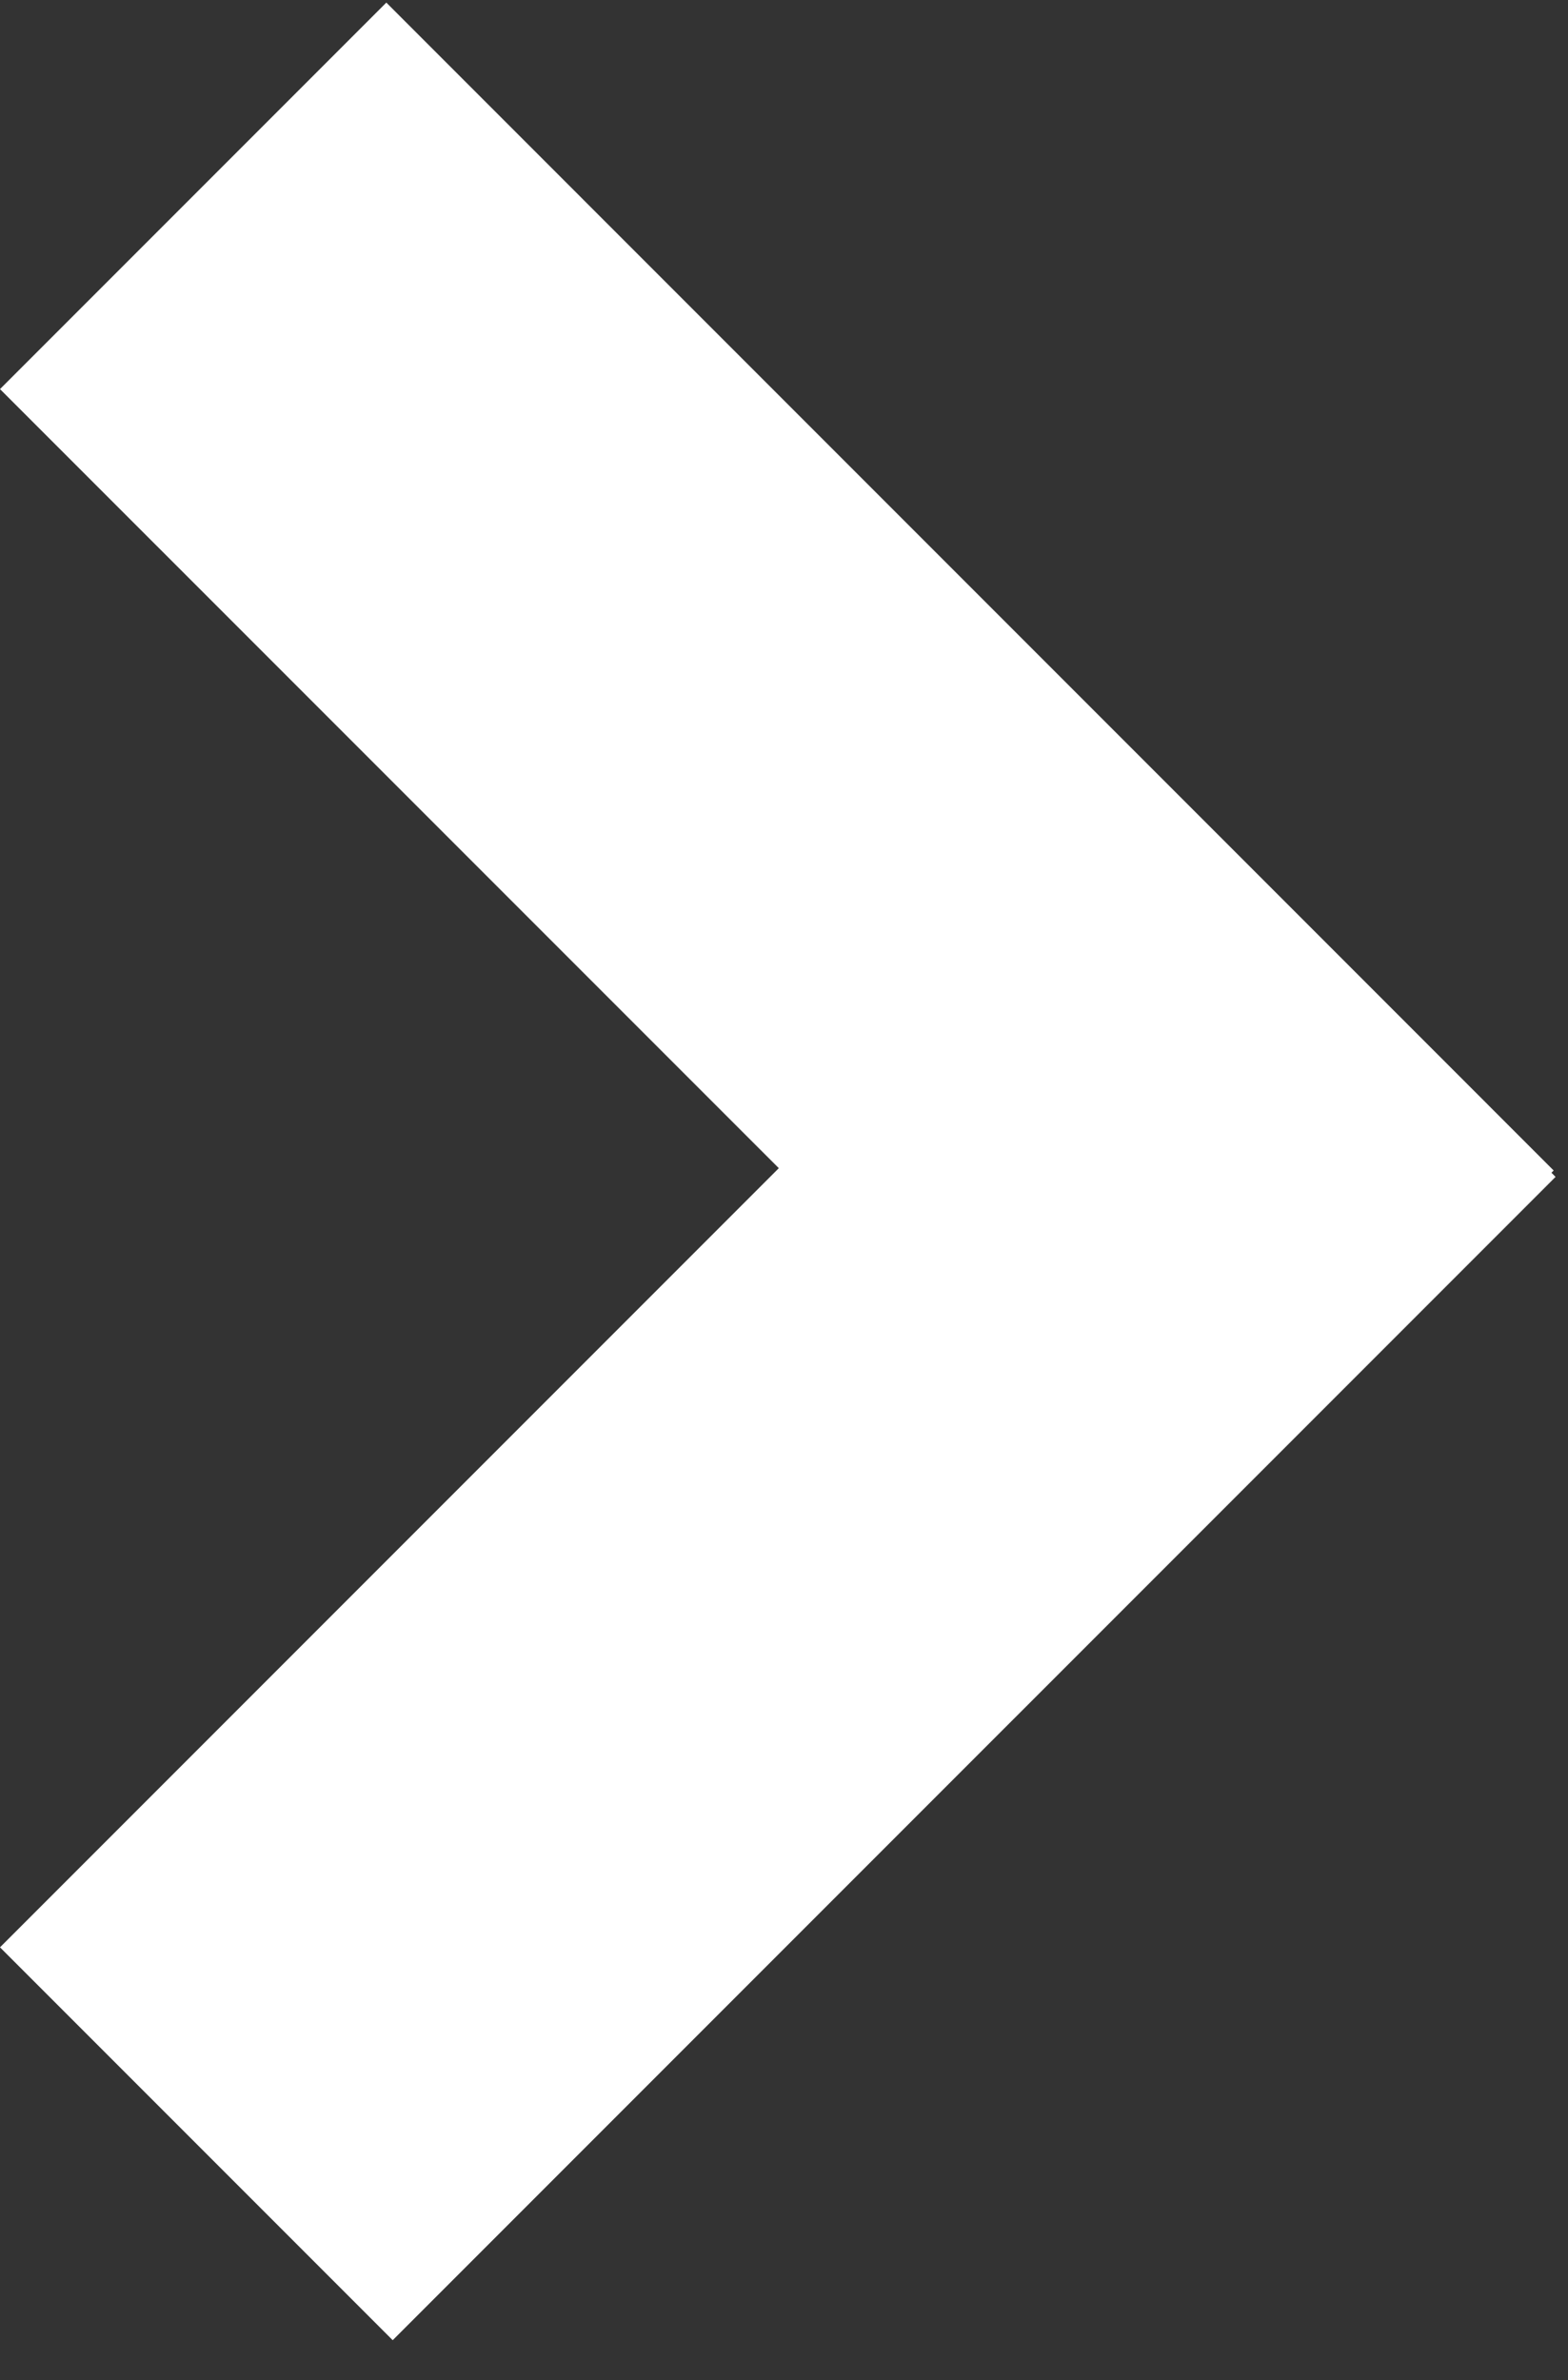 <svg width='29' height='44' viewBox='0 0 29 44' fill='none' xmlns='http://www.w3.org/2000/svg'><rect x="0" y="0" width="29" height="44" fill="#333333" stroke="none"/><path fill-rule='evenodd' clip-rule='evenodd' d='M28.735 21.639L7.145 0.048L0 7.193L14.404 21.596L0 36L7.263 43.263L28.77 21.757L28.694 21.68L28.735 21.639Z' fill='white'/></svg>